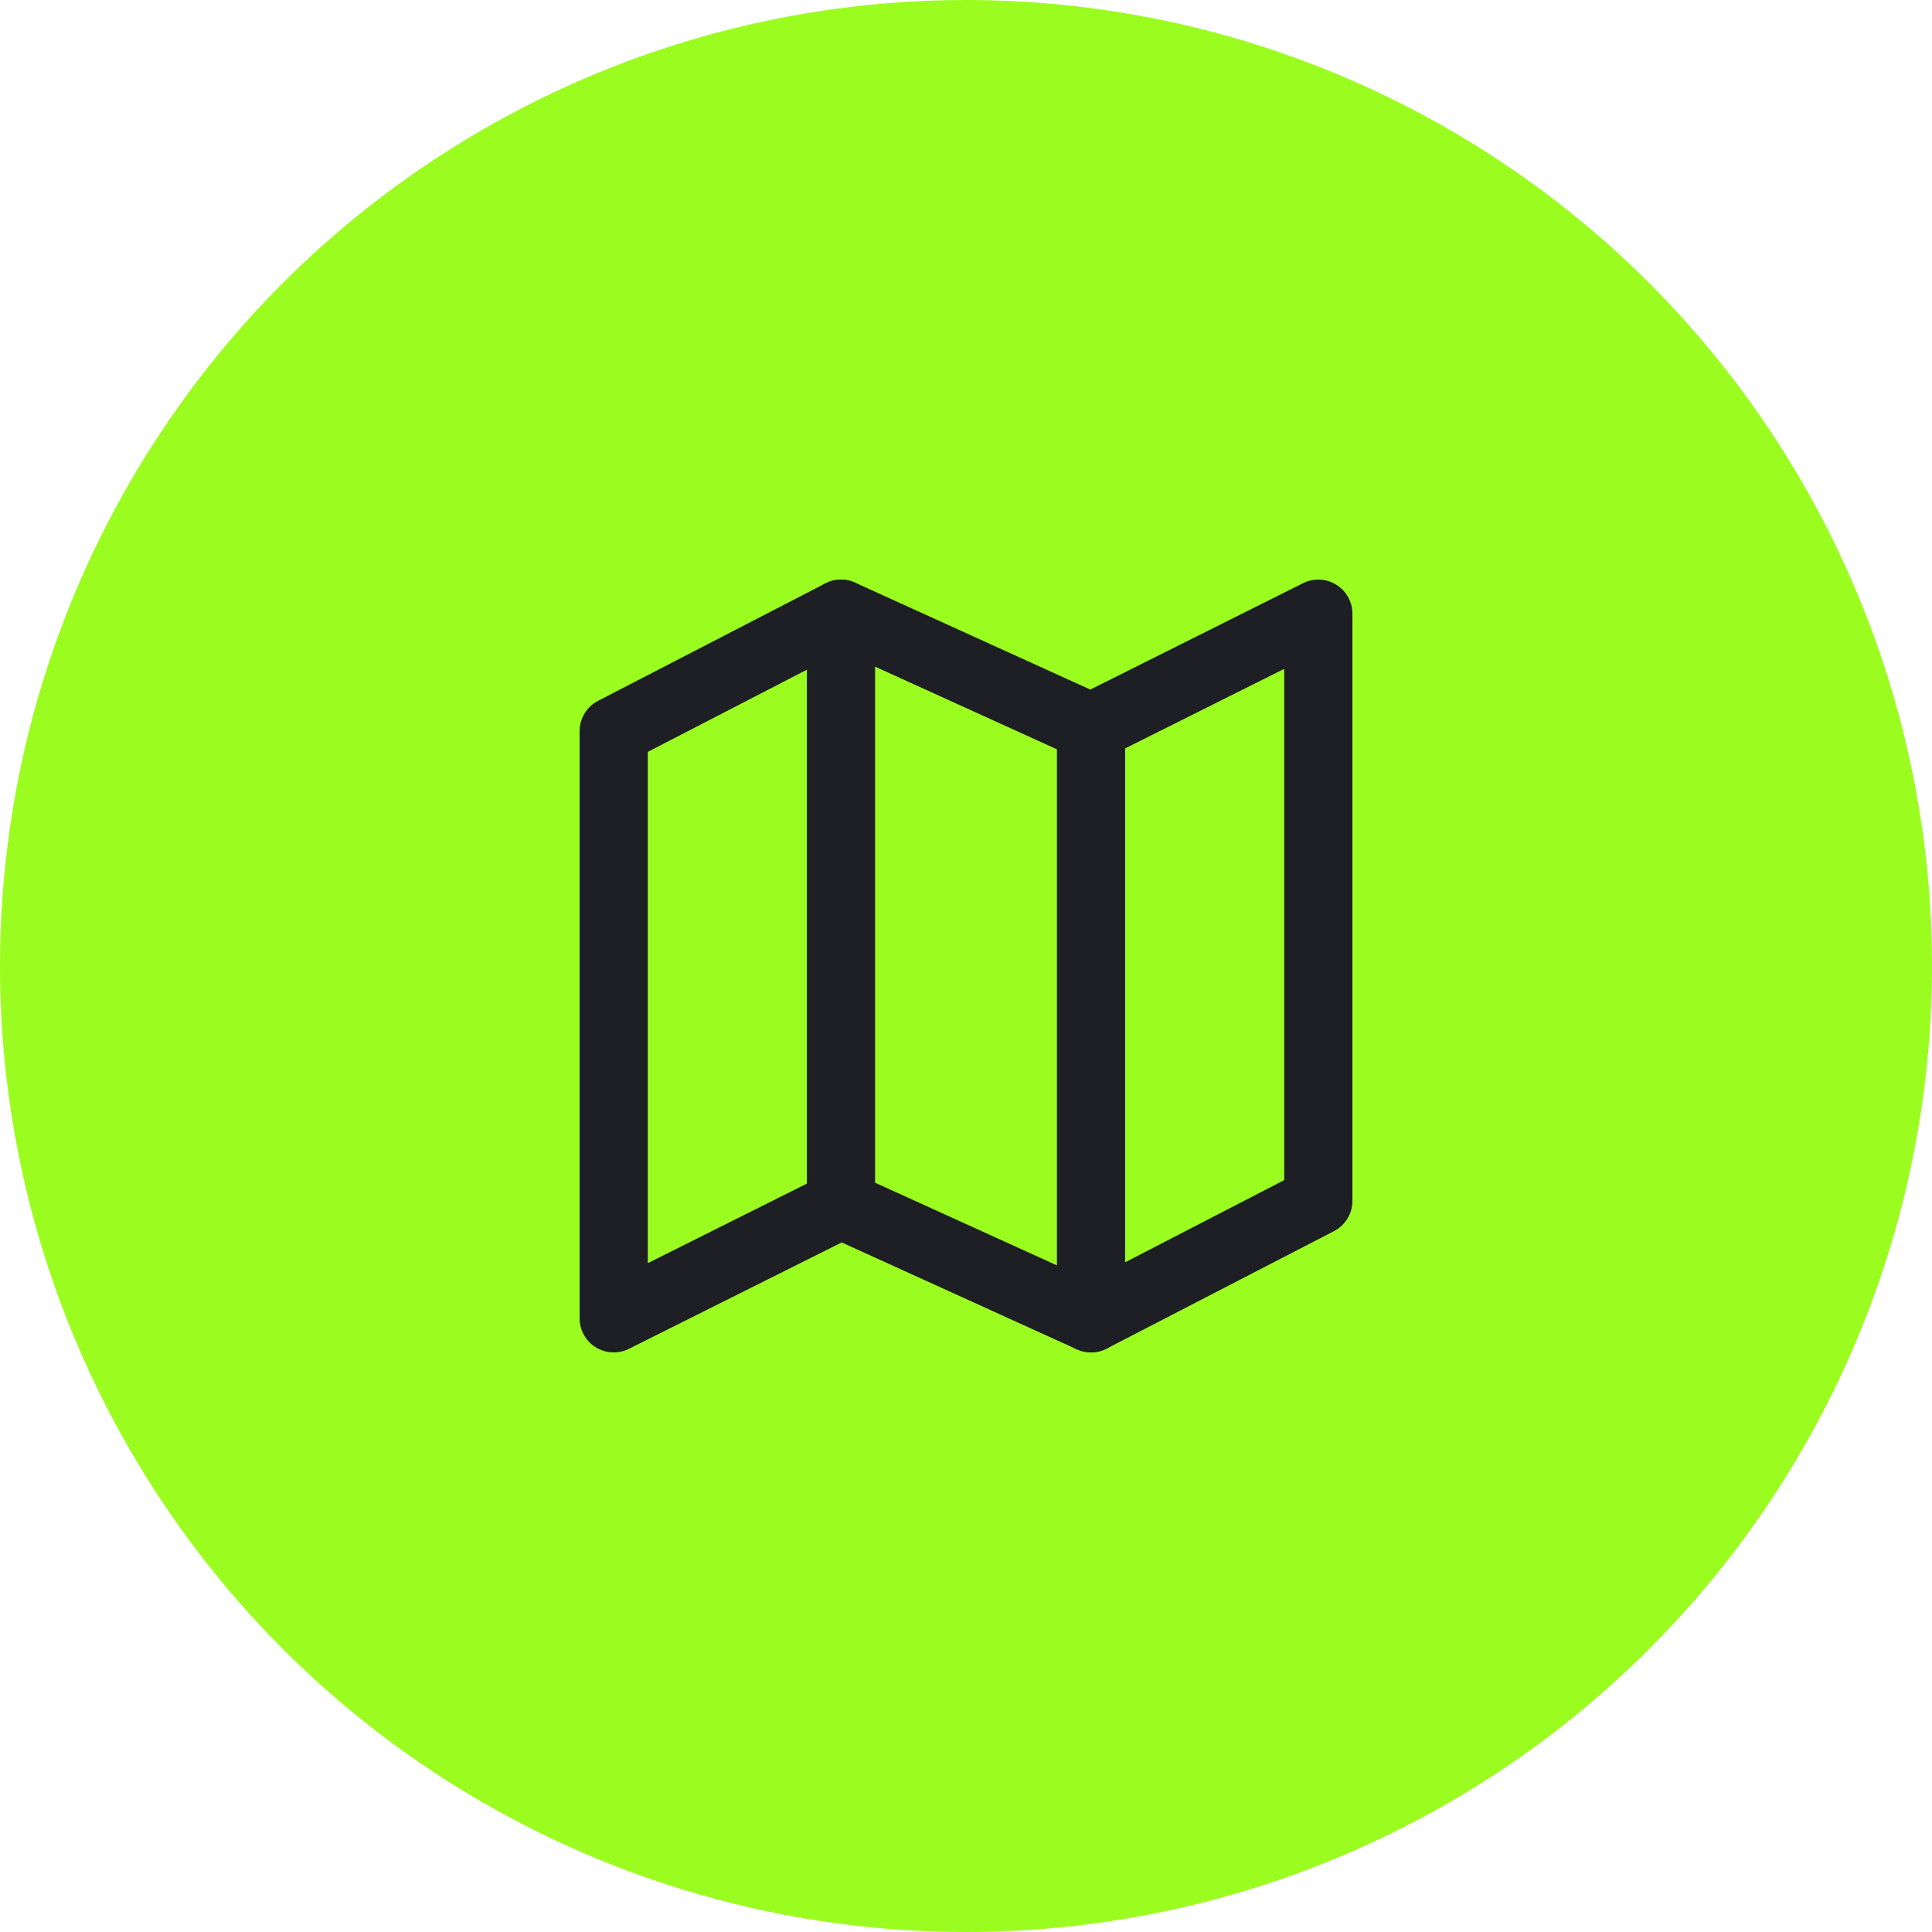<svg width="85" height="85" viewBox="0 0 85 85" fill="none" xmlns="http://www.w3.org/2000/svg">
<circle cx="42.5" cy="42.5" r="42.5" fill="#9BFD1F"/>
<path fill-rule="evenodd" clip-rule="evenodd" d="M58.789 25.724C59.231 25.997 59.5 26.48 59.5 27V52.833C59.5 53.394 59.187 53.908 58.688 54.166L48.688 59.333C48.28 59.544 47.798 59.556 47.379 59.366L37.031 54.662L27.671 59.342C27.206 59.574 26.654 59.549 26.211 59.276C25.769 59.003 25.5 58.52 25.5 58V32.167C25.5 31.606 25.813 31.091 26.311 30.834L36.312 25.667C36.72 25.456 37.202 25.444 37.621 25.634L47.969 30.338L57.329 25.658C57.794 25.426 58.346 25.451 58.789 25.724ZM37.042 28.667L28.5 33.08V55.573L36.329 51.658C36.734 51.456 37.209 51.447 37.621 51.635L47.958 56.333L56.5 51.92V29.427L48.671 33.342C48.266 33.544 47.791 33.553 47.379 33.366L37.042 28.667Z" fill="#1E1E25"/>
<path fill-rule="evenodd" clip-rule="evenodd" d="M37 25.5C37.828 25.5 38.5 26.172 38.5 27V53C38.5 53.828 37.828 54.5 37 54.5C36.172 54.5 35.5 53.828 35.5 53V27C35.5 26.172 36.172 25.5 37 25.5Z" fill="#1E1E25"/>
<path fill-rule="evenodd" clip-rule="evenodd" d="M48 30.5C48.828 30.5 49.5 31.172 49.5 32V58C49.5 58.828 48.828 59.5 48 59.5C47.172 59.5 46.5 58.828 46.5 58V32C46.5 31.172 47.172 30.5 48 30.5Z" fill="#1E1E25"/>
</svg>
